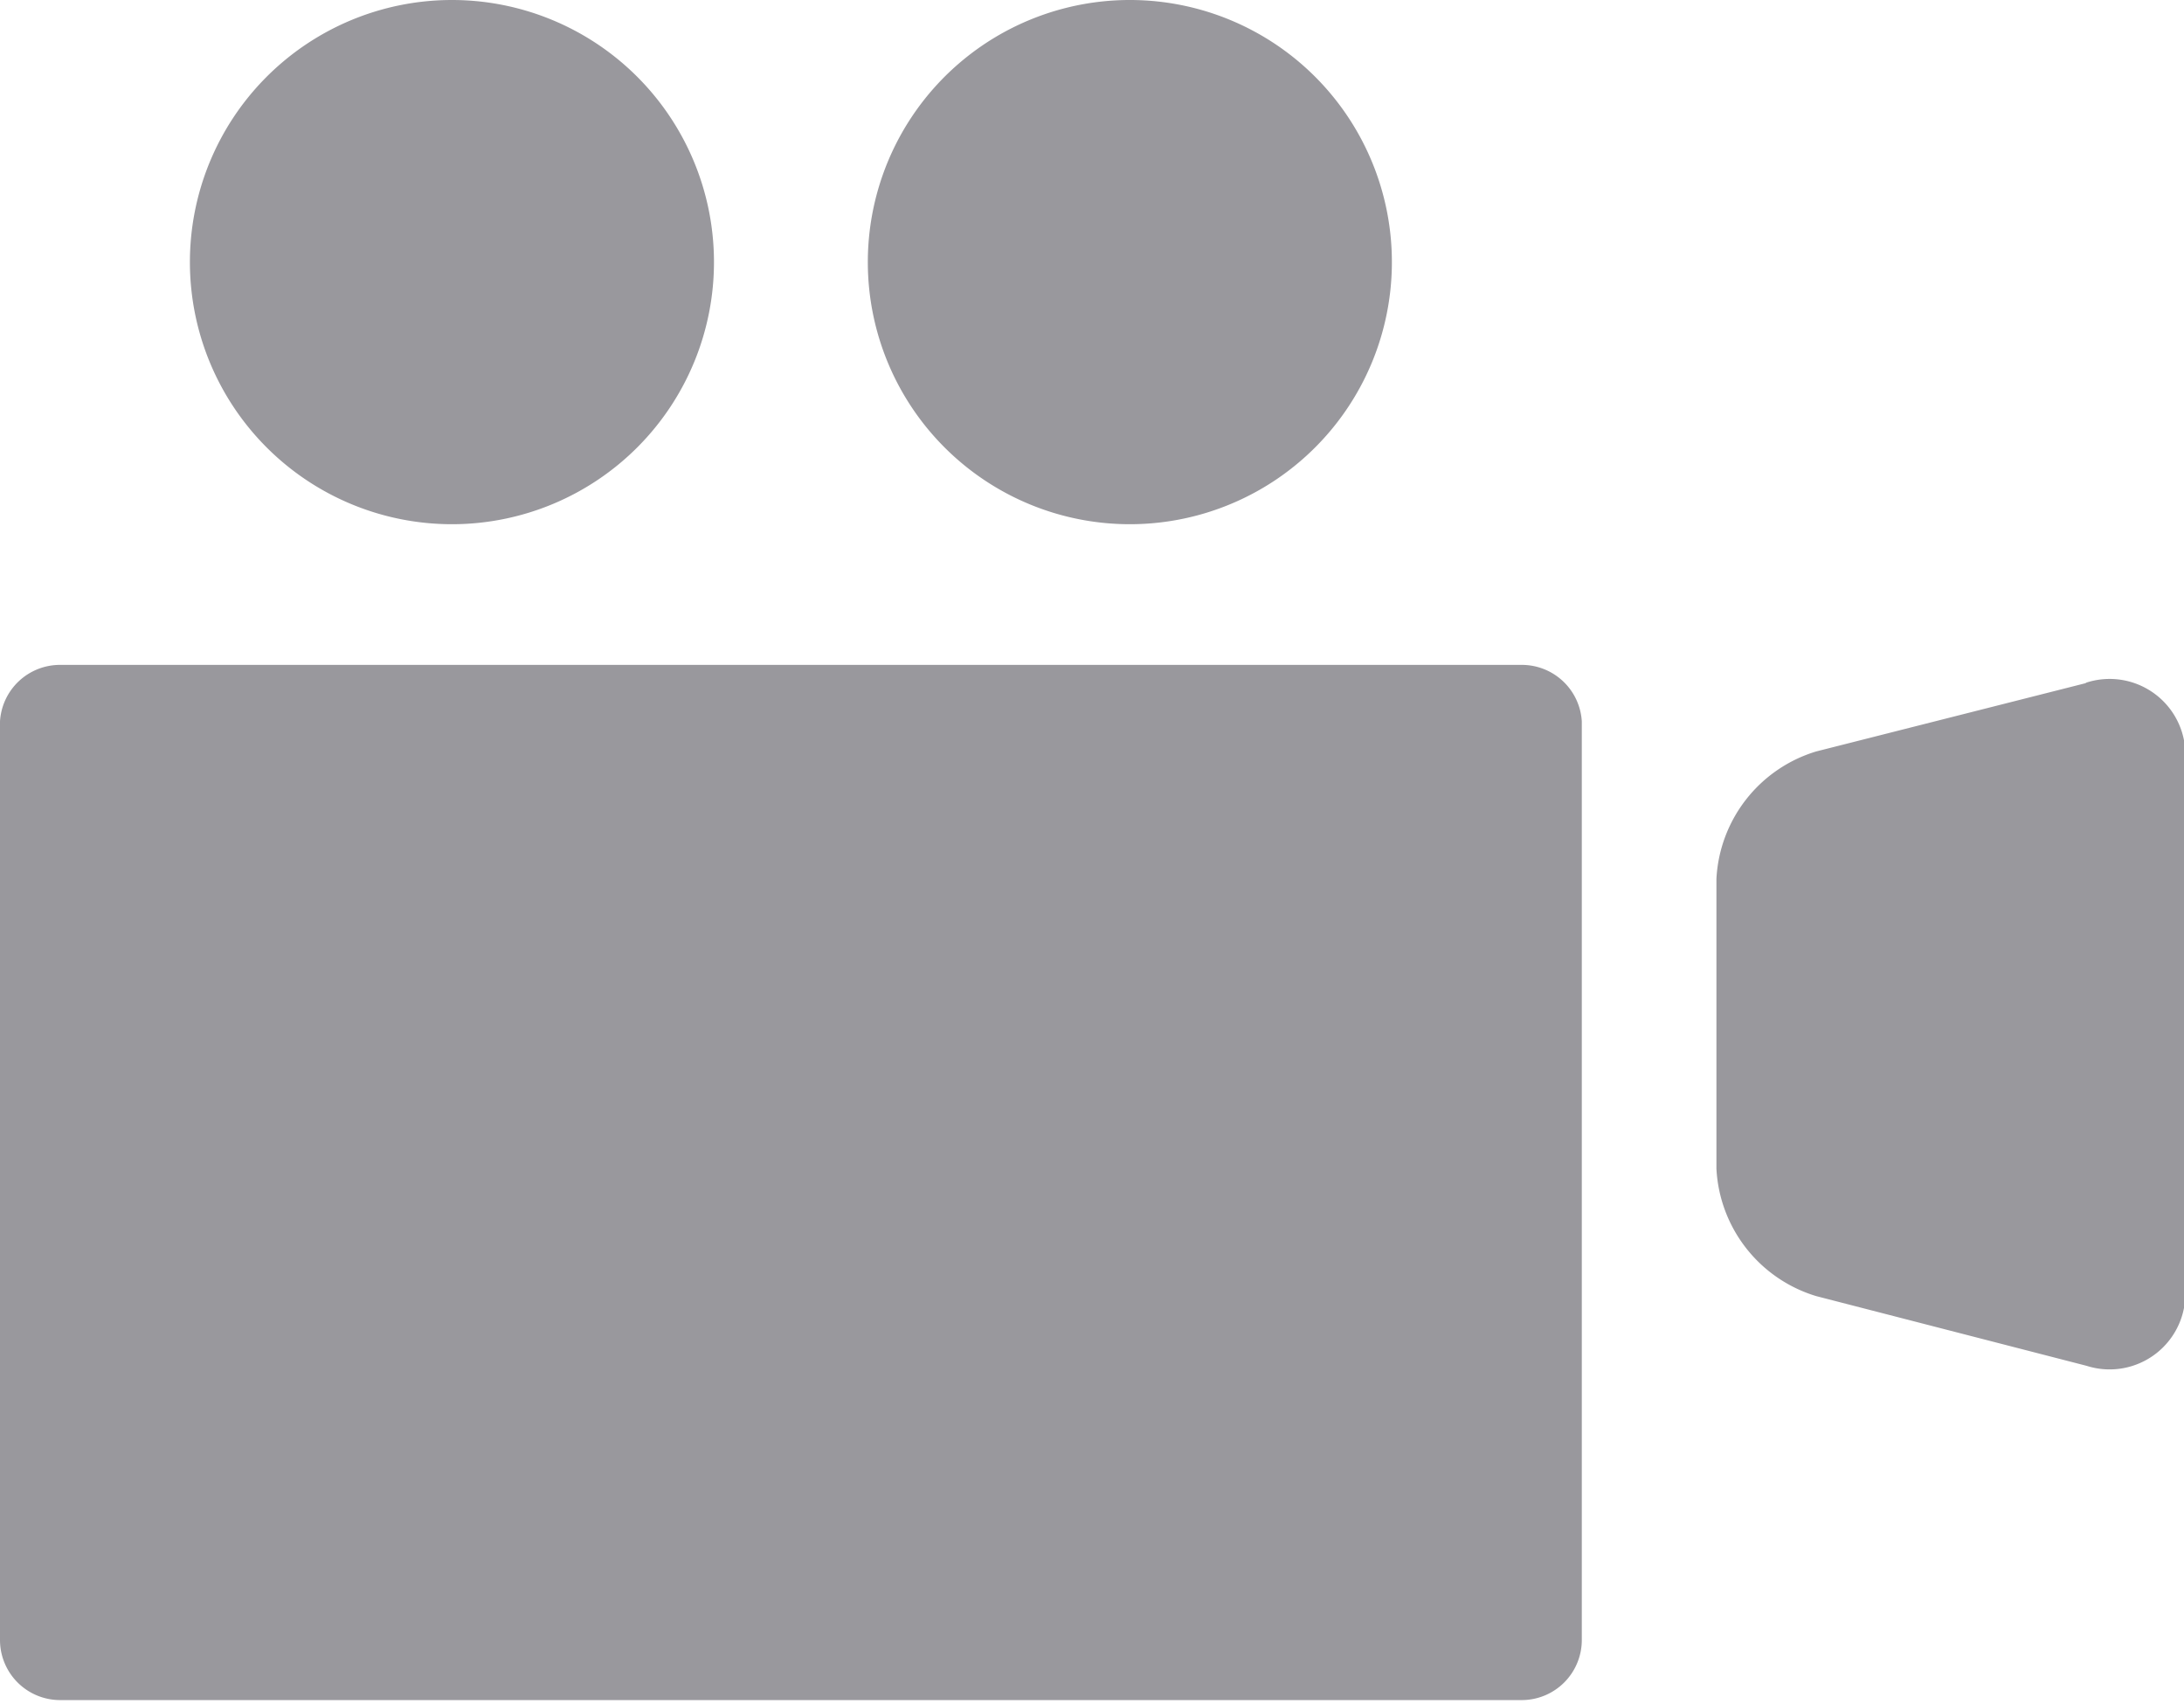 <svg xmlns="http://www.w3.org/2000/svg" viewBox="0 0 18.17 14.17"><defs><style>.cls-1{fill:#99989d;fill-rule:evenodd;}</style></defs><title>Recurso 10</title><g id="Capa_2" data-name="Capa 2"><g id="Capa_1-2" data-name="Capa 1"><g id="Shape_6" data-name="Shape 6"><path class="cls-1" d="M9.4,4.36A2.18,2.18,0,1,0,7.22,2.19,2.18,2.18,0,0,0,9.4,4.36Zm-5.63,0A2.18,2.18,0,1,0,1.58,2.19,2.18,2.18,0,0,0,3.76,4.36Zm8.9,1.17H.5A.5.5,0,0,0,0,6v7.64a.5.5,0,0,0,.5.5H12.66a.5.5,0,0,0,.5-.5V6A.5.5,0,0,0,12.66,5.53Zm4.69.15-2.25.57a1.17,1.17,0,0,0-.83,1.06V9.72a1.17,1.17,0,0,0,.83,1.06l2.25.58a.63.63,0,0,0,.82-.64V6.32A.63.63,0,0,0,17.35,5.68Z"/></g></g></g></svg>